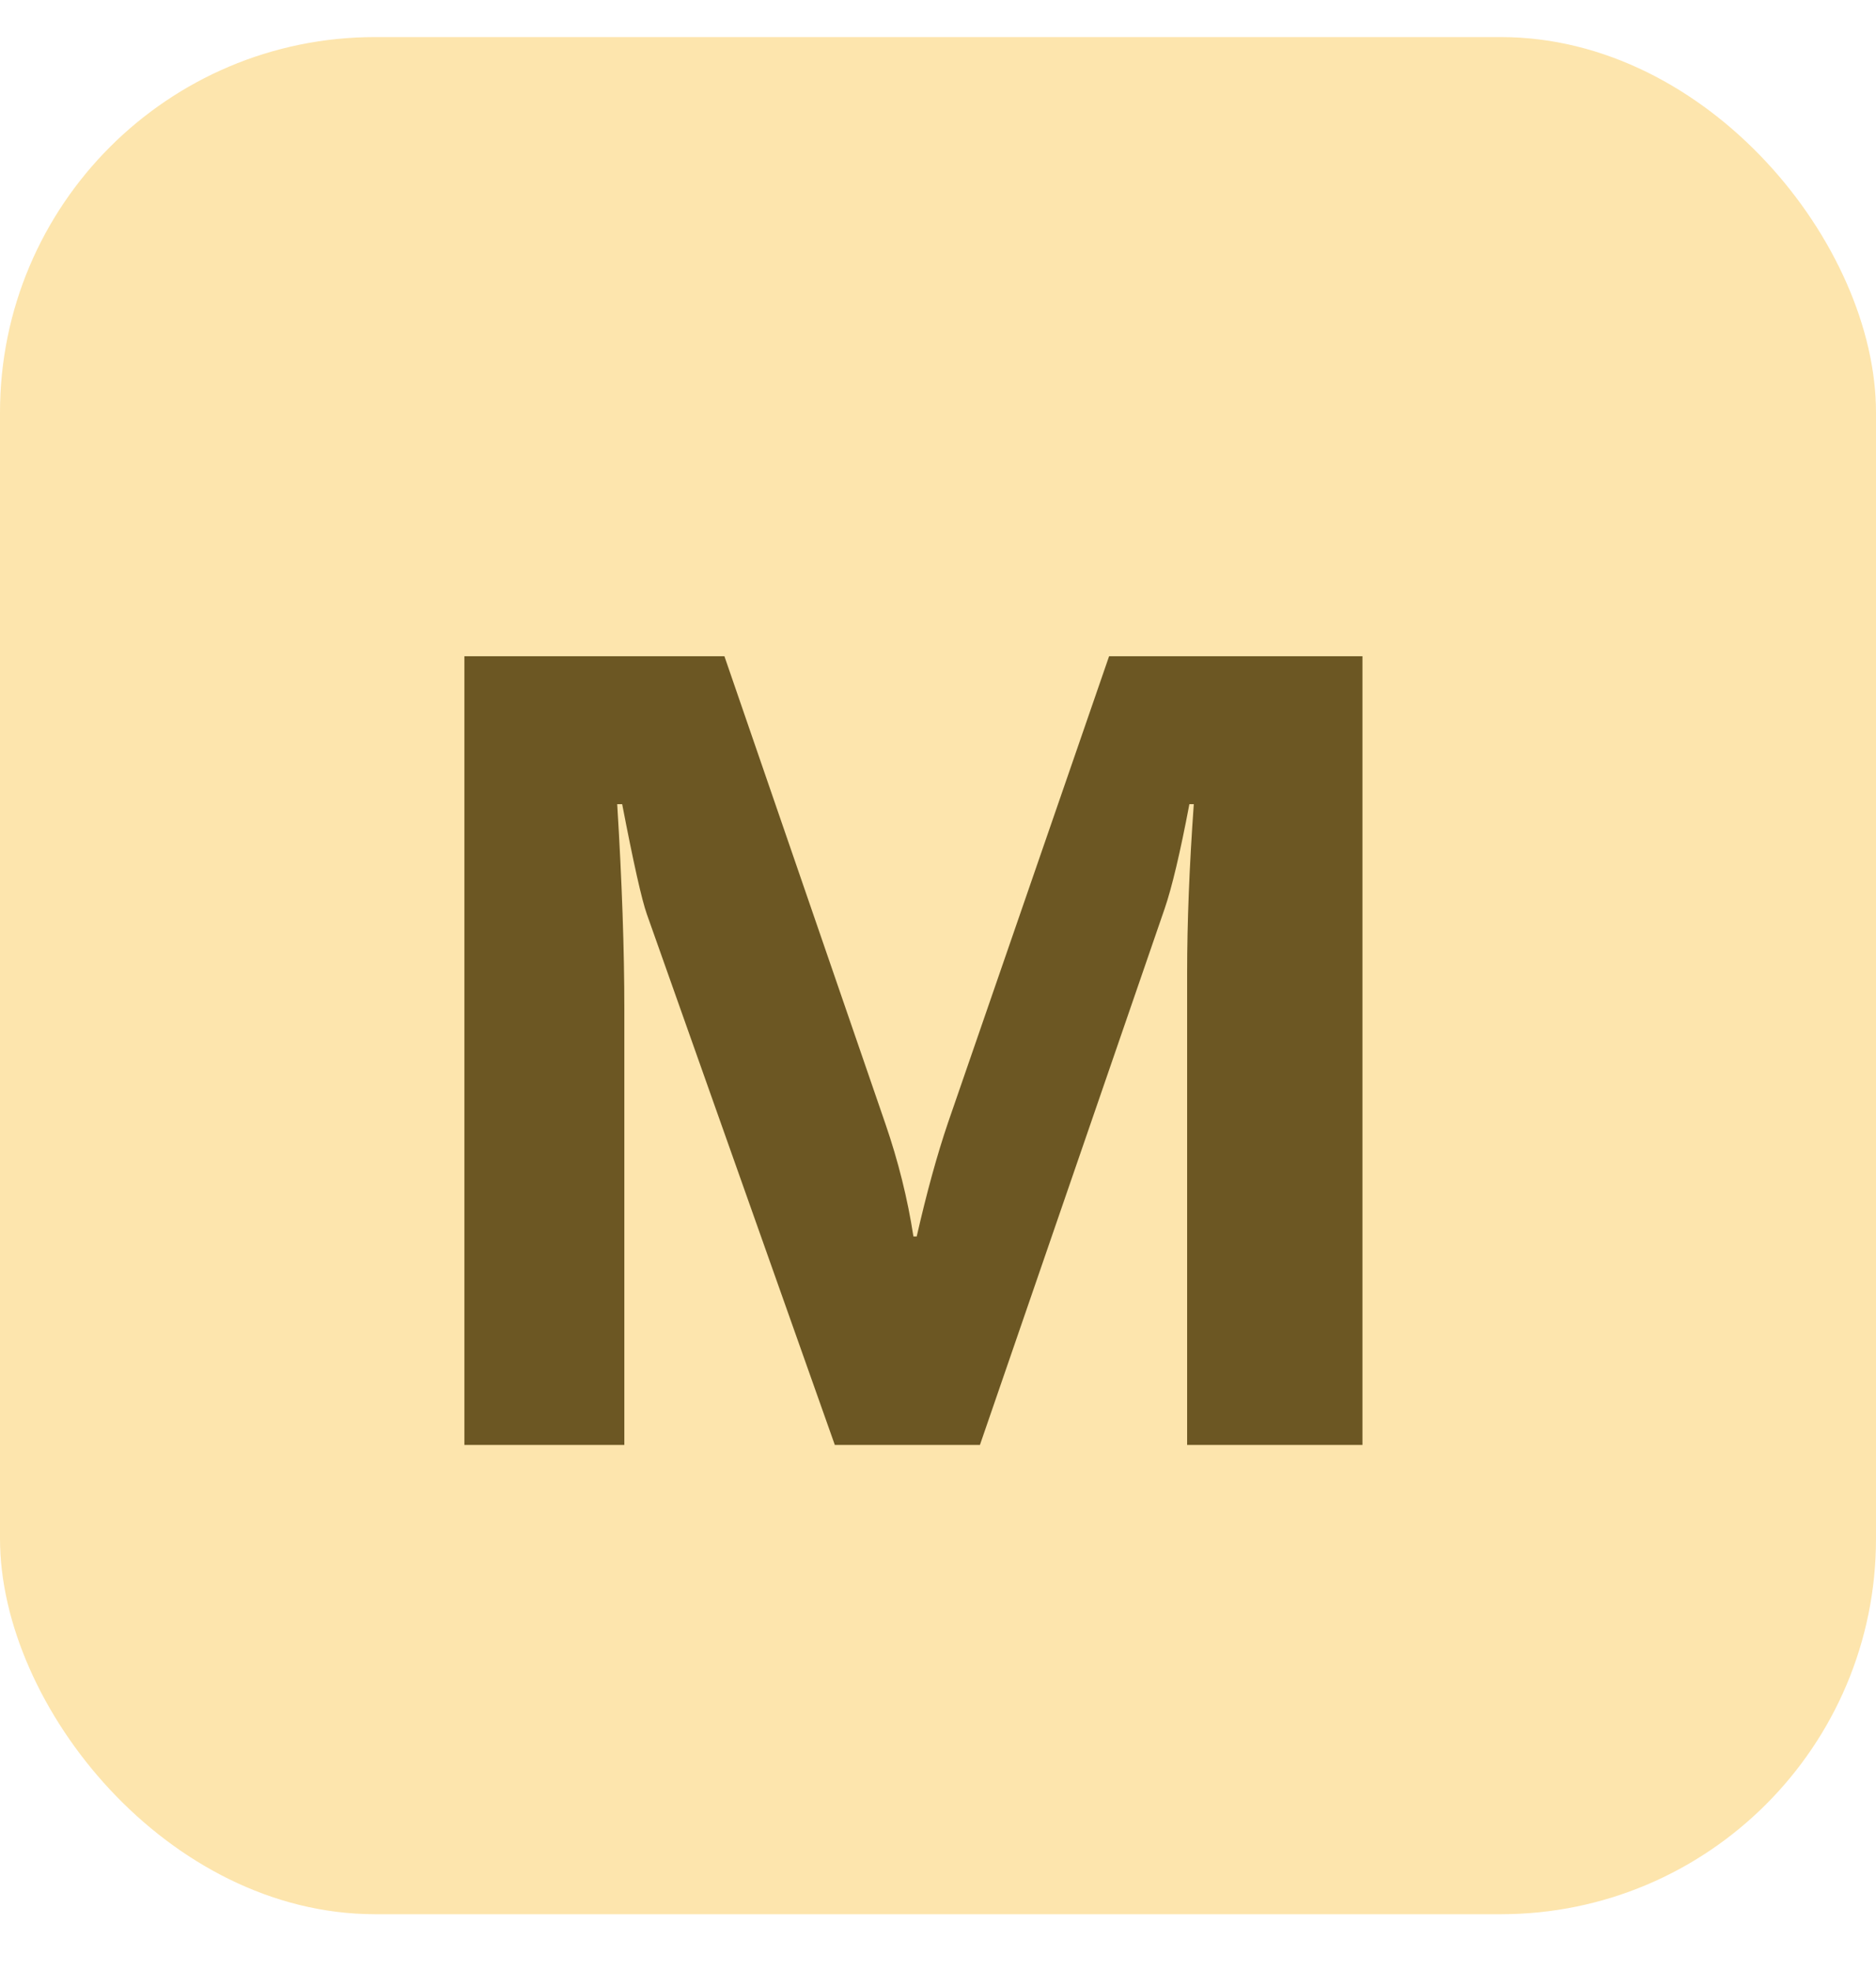 <svg width="20" height="21" viewBox="0 0 20 21" fill="none" xmlns="http://www.w3.org/2000/svg">
<rect y="0.395" width="20" height="20" rx="4" fill="#FDE5AD"/>
<path d="M14.525 15.395H12.656V10.367C12.656 9.824 12.68 9.225 12.727 8.568H12.68C12.582 9.084 12.494 9.455 12.416 9.682L10.447 15.395H8.9L6.896 9.74C6.842 9.588 6.754 9.197 6.633 8.568H6.58C6.631 9.396 6.656 10.123 6.656 10.748V15.395H4.951V6.992H7.723L9.439 11.973C9.576 12.371 9.676 12.771 9.738 13.174H9.773C9.879 12.709 9.99 12.305 10.107 11.961L11.824 6.992H14.525V15.395Z" fill="#6C5723"/>
</svg>
